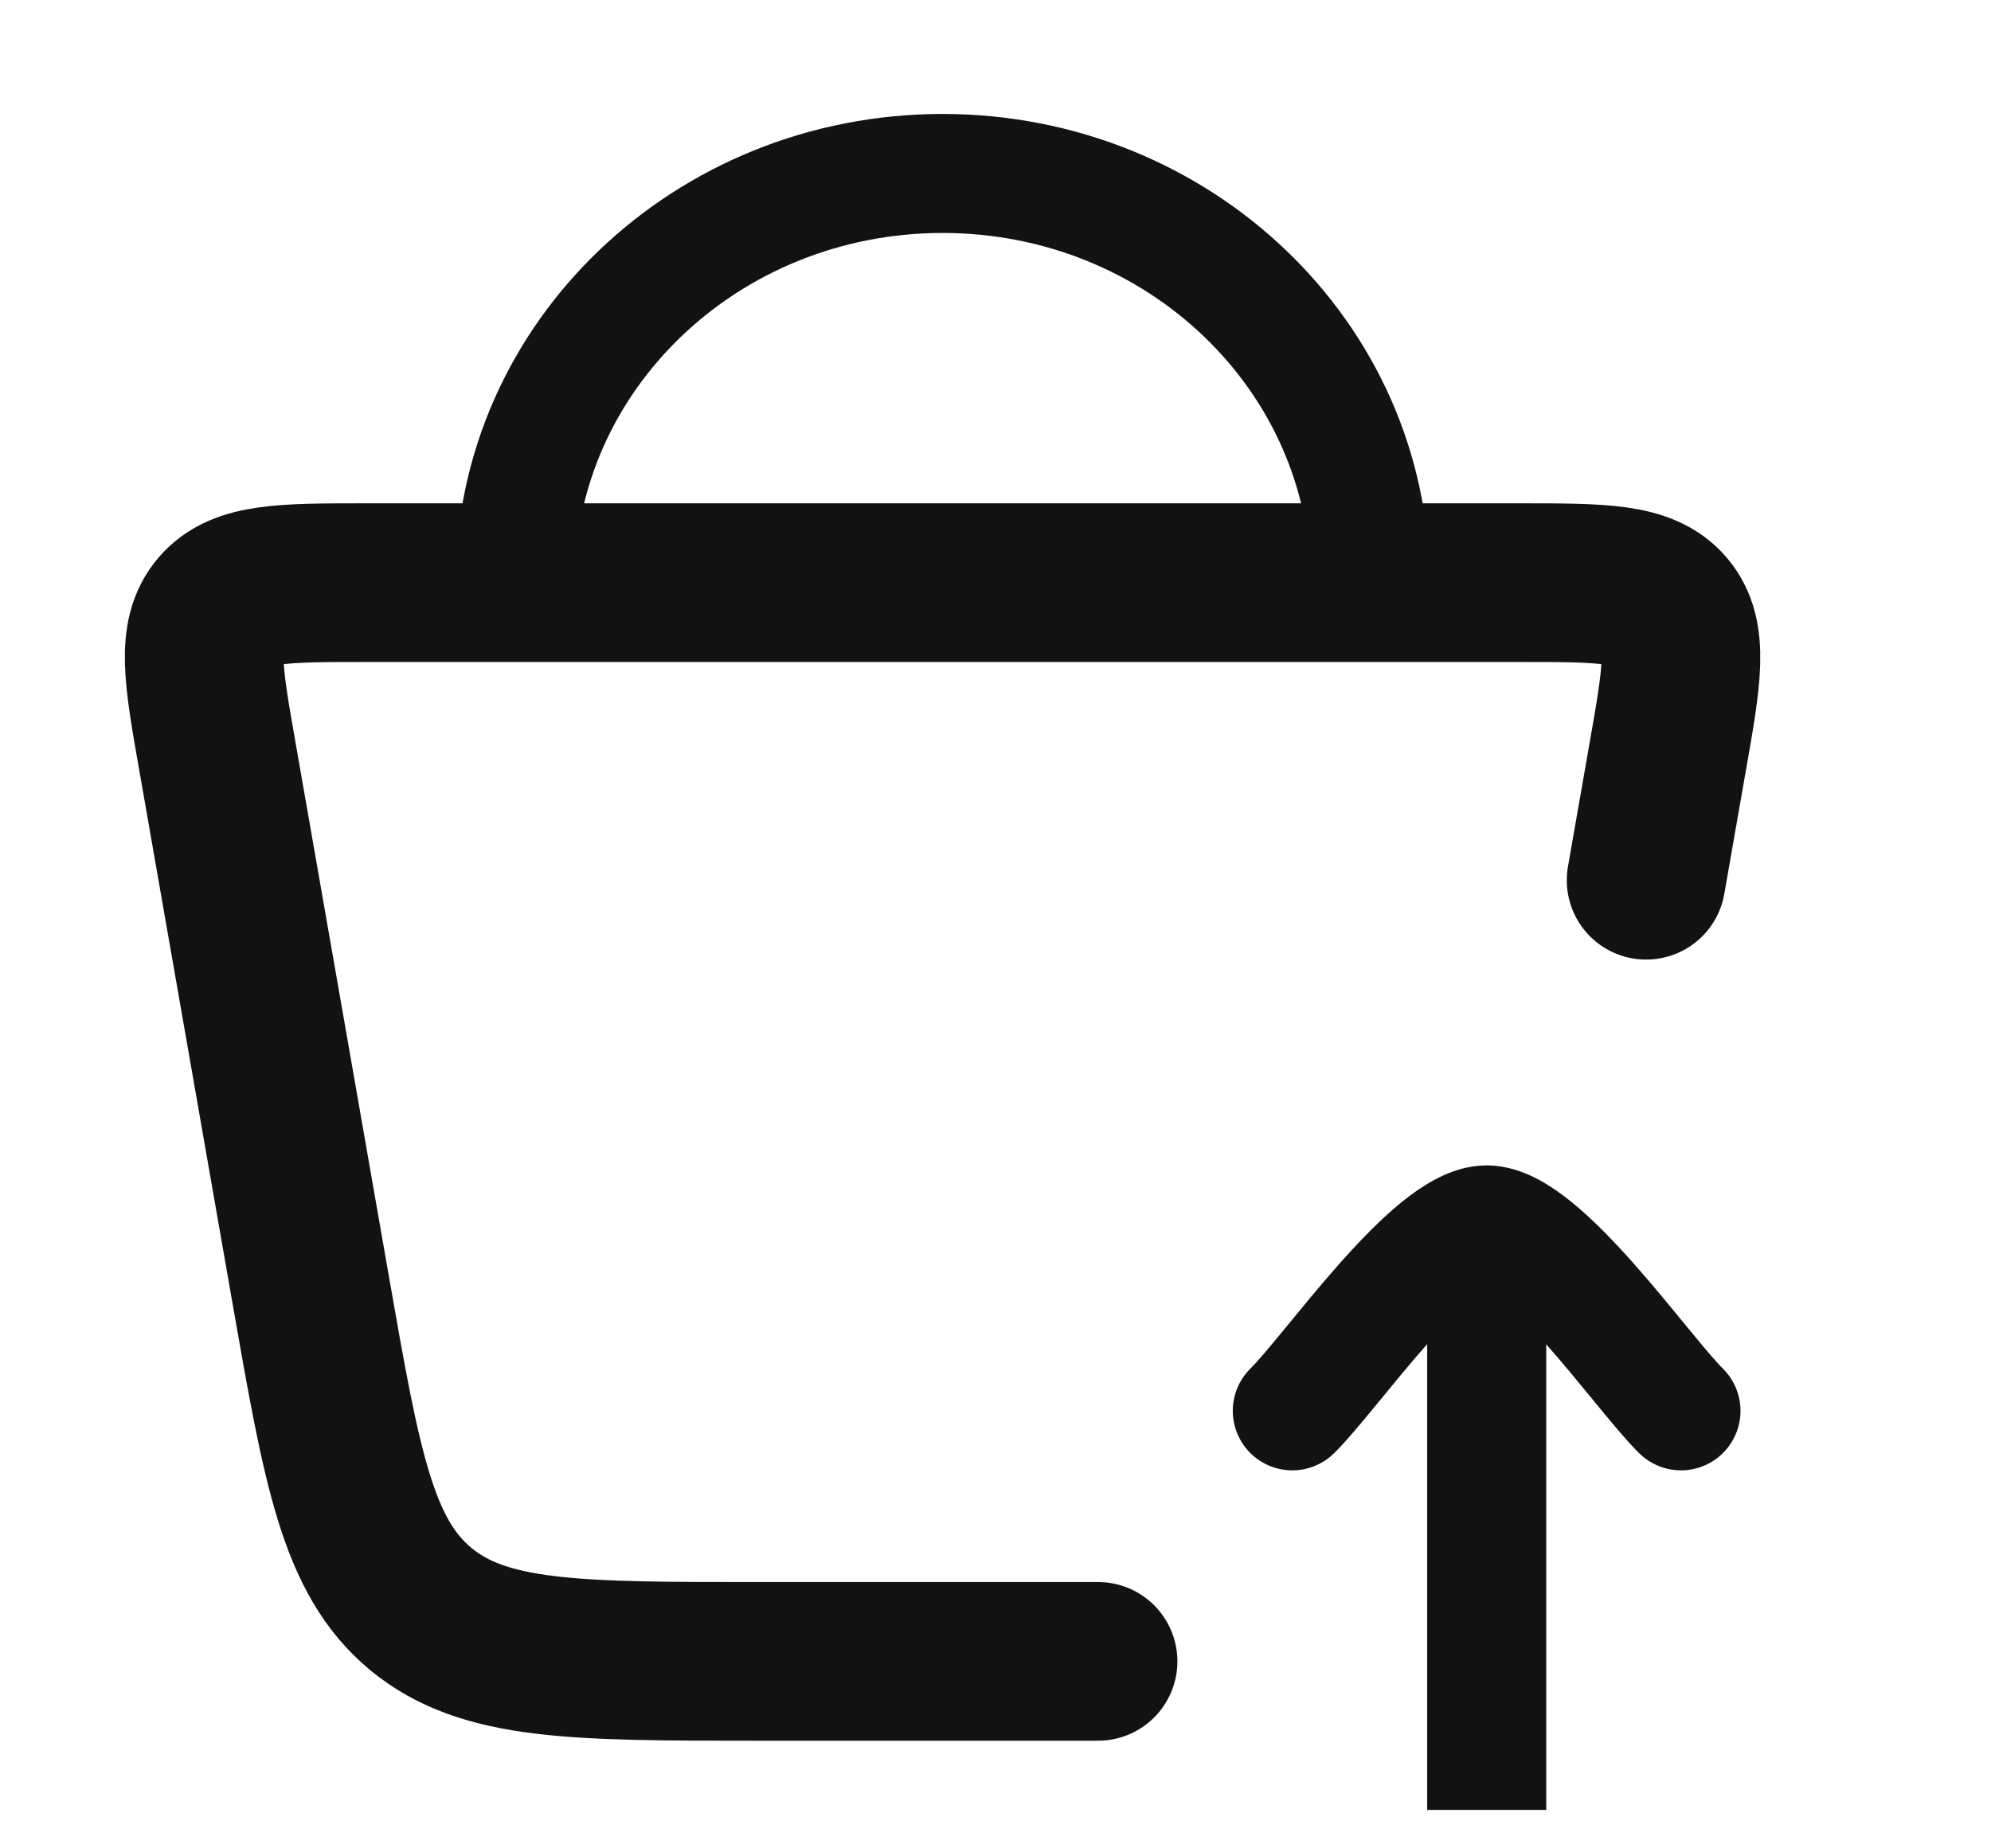 <svg width="14" height="13" viewBox="0 0 14 13" fill="none" xmlns="http://www.w3.org/2000/svg">
<g clip-path="url(#clip0_80_7806)">
<path d="M7.721 11.685H5.328C4.045 11.685 3.404 11.685 2.958 11.316C2.513 10.947 2.404 10.324 2.186 9.079L1.529 5.322C1.429 4.754 1.379 4.47 1.539 4.284C1.698 4.098 1.991 4.098 2.576 4.098H10.68C11.265 4.098 11.558 4.098 11.717 4.284C11.876 4.47 11.827 4.754 11.727 5.322L11.575 6.191" stroke="#121213" stroke-width="1.116" stroke-linecap="round"/>
<path d="M9.634 4.098C9.634 2.508 8.288 1.22 6.628 1.22C4.968 1.22 3.622 2.508 3.622 4.098" stroke="#121213" stroke-width="0.837"/>
<g filter="url(#filter0_d_80_7806)">
<path d="M9.087 8.807C9.356 8.543 10.071 7.499 10.454 7.499M11.82 8.807C11.551 8.543 10.836 7.499 10.454 7.499M10.454 7.499V11.685" stroke="#121213" stroke-width="0.837" stroke-linecap="round" stroke-linejoin="round"/>
</g>
</g>
<defs>
<filter id="filter0_d_80_7806" x="7.553" y="7.081" width="5.802" height="7.256" filterUnits="userSpaceOnUse" color-interpolation-filters="sRGB">
<feFlood flood-opacity="0" result="BackgroundImageFix"/>
<feColorMatrix in="SourceAlpha" type="matrix" values="0 0 0 0 0 0 0 0 0 0 0 0 0 0 0 0 0 0 127 0" result="hardAlpha"/>
<feOffset dy="1.116"/>
<feGaussianBlur stdDeviation="0.558"/>
<feComposite in2="hardAlpha" operator="out"/>
<feColorMatrix type="matrix" values="0 0 0 0 0 0 0 0 0 0 0 0 0 0 0 0 0 0 0.25 0"/>
<feBlend mode="normal" in2="BackgroundImageFix" result="effect1_dropShadow_80_7806"/>
<feBlend mode="normal" in="SourceGraphic" in2="effect1_dropShadow_80_7806" result="shape"/>
</filter>
<clipPath id="clip0_80_7806">
<rect width="13.116" height="12.558" fill="white" transform="translate(0.07 0.173)"/>
</clipPath>
</defs>
</svg>
